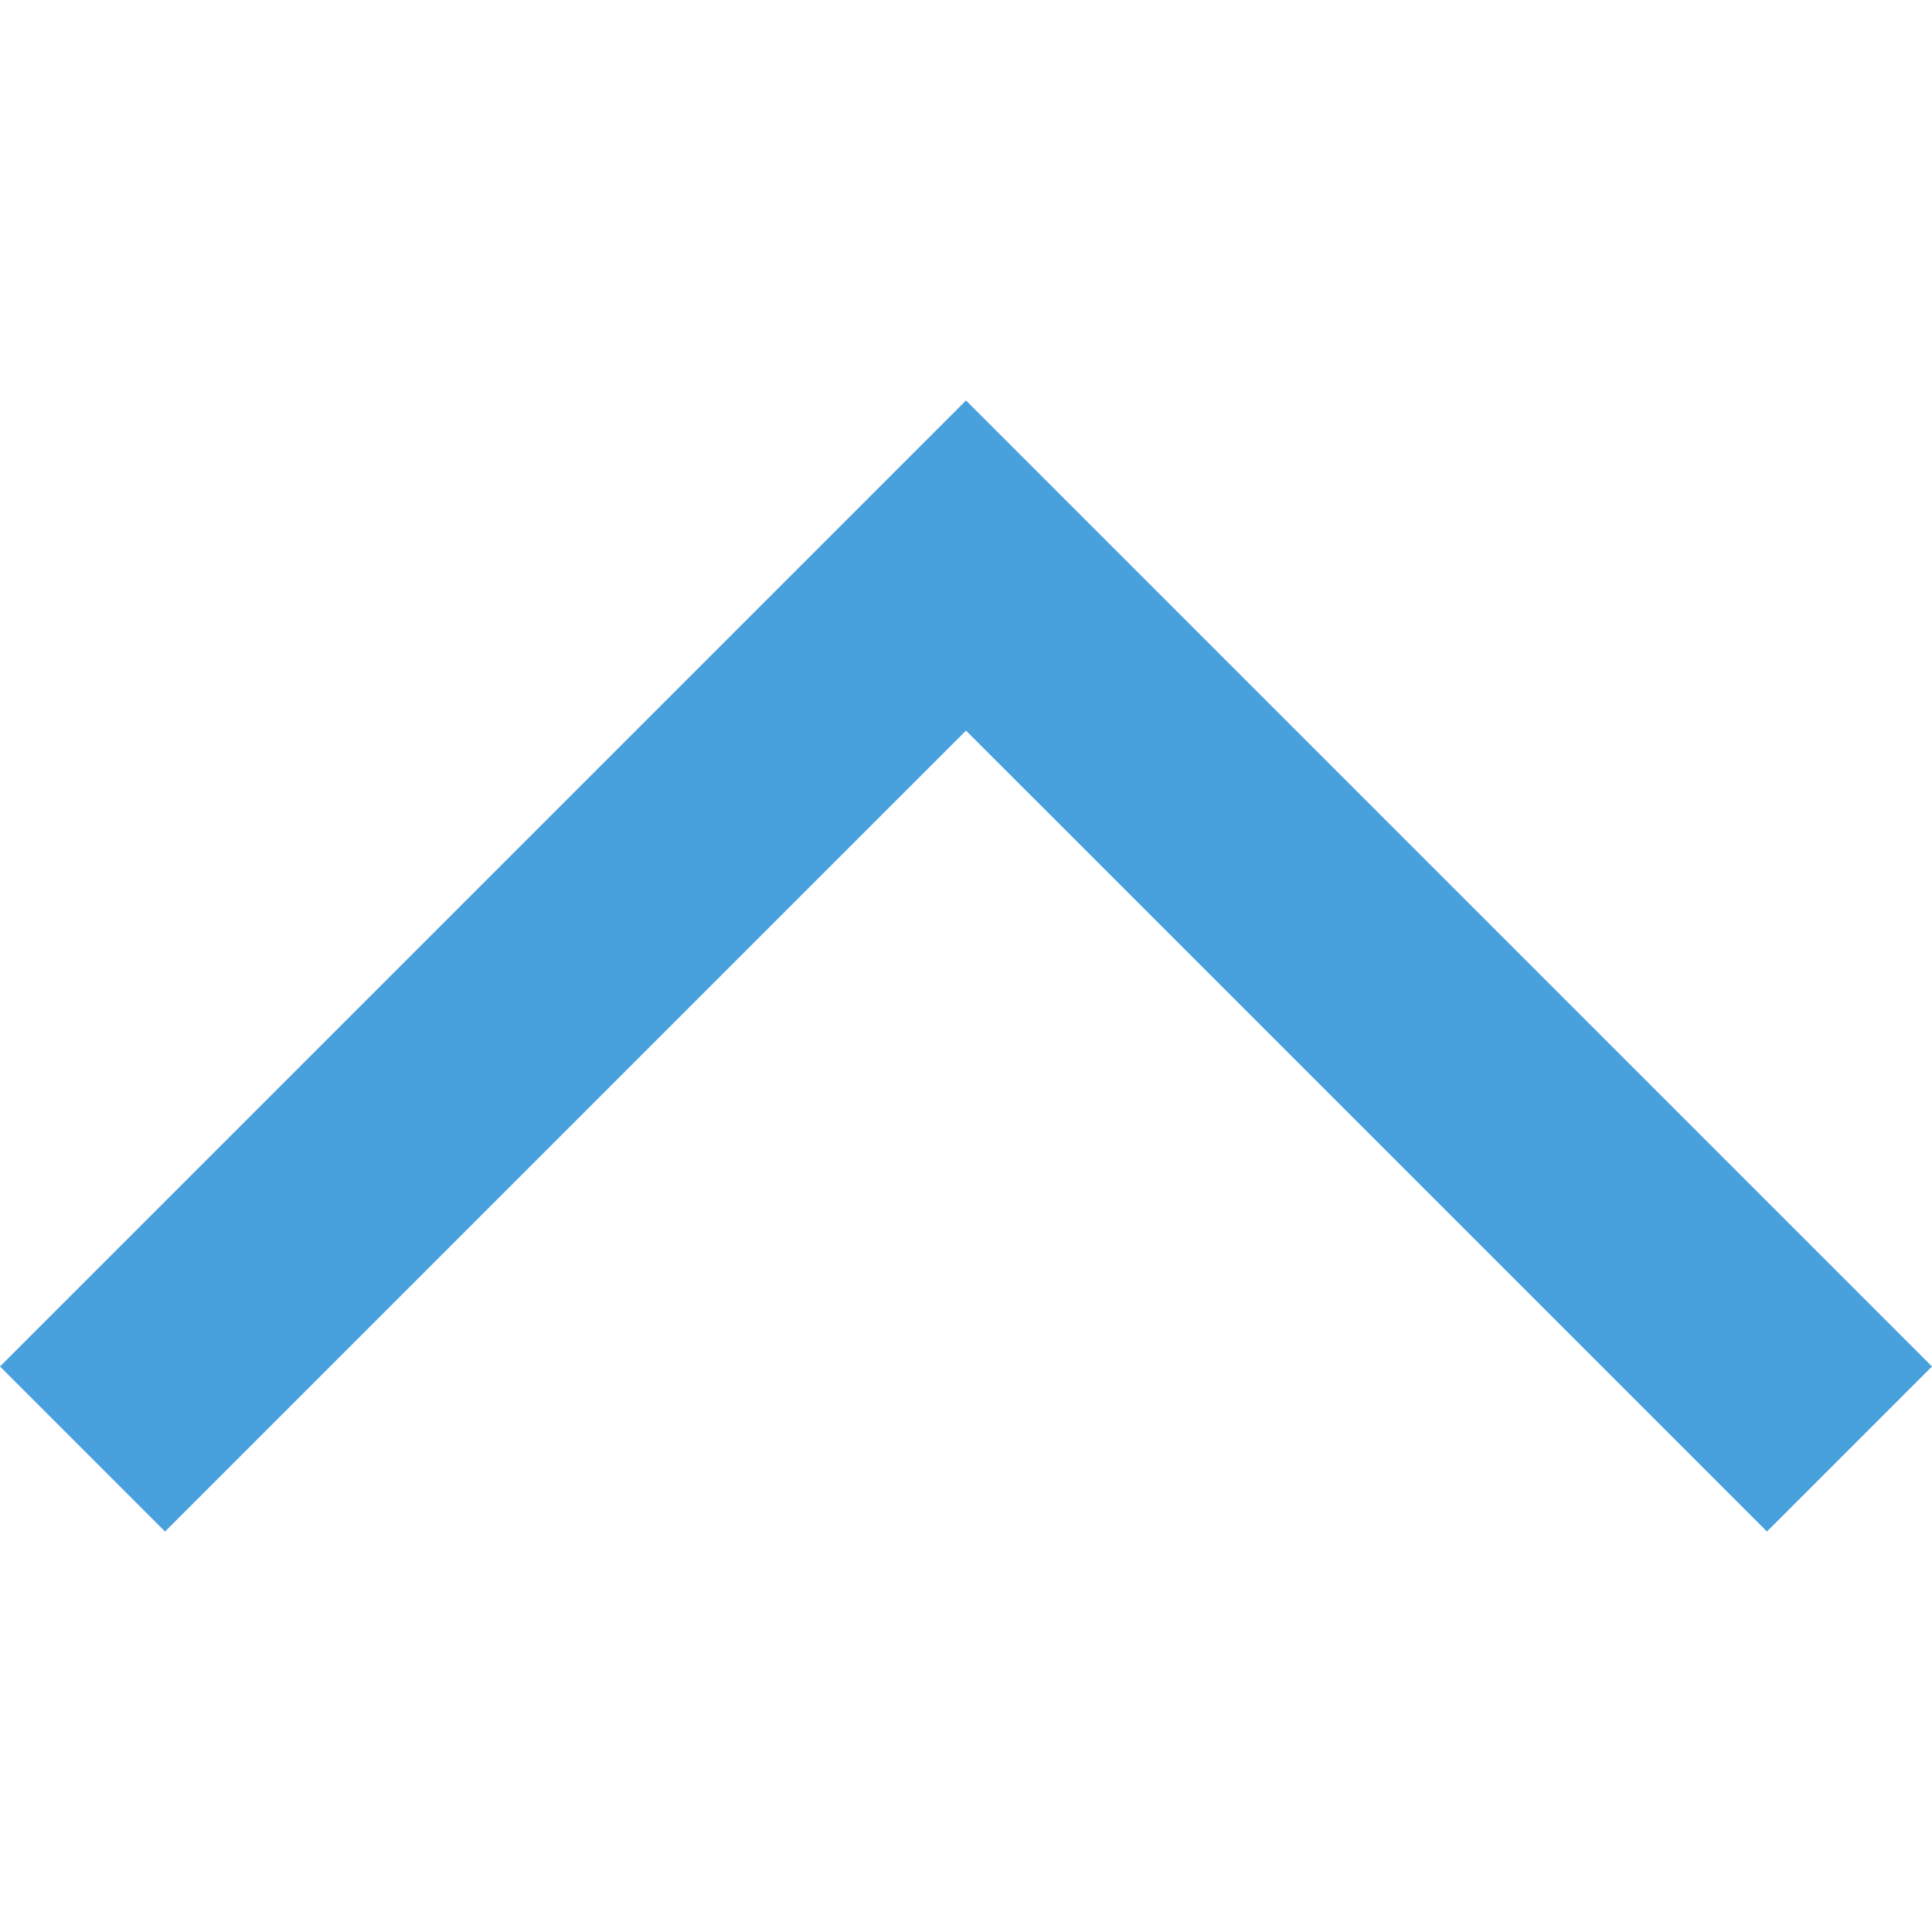 <svg xmlns="http://www.w3.org/2000/svg" viewBox="0 0 49.656 49.656">
  <g fill="#48A0DC"> <!--#00AD97-->
    <path d="M48.242 35.122l-2.828 2.828-20.586-20.586L4.242 37.95l-2.828-2.828 23.414-23.415"/>
    <path d="M45.414 39.363L24.828 18.778 4.242 39.363 0 35.121l24.828-24.828 24.828 24.828-4.242 4.242zM24.828 15.95l20.586 20.585 1.414-1.414-22-22-22 22 1.414 1.414L24.828 15.95z"/>
  </g>
</svg>